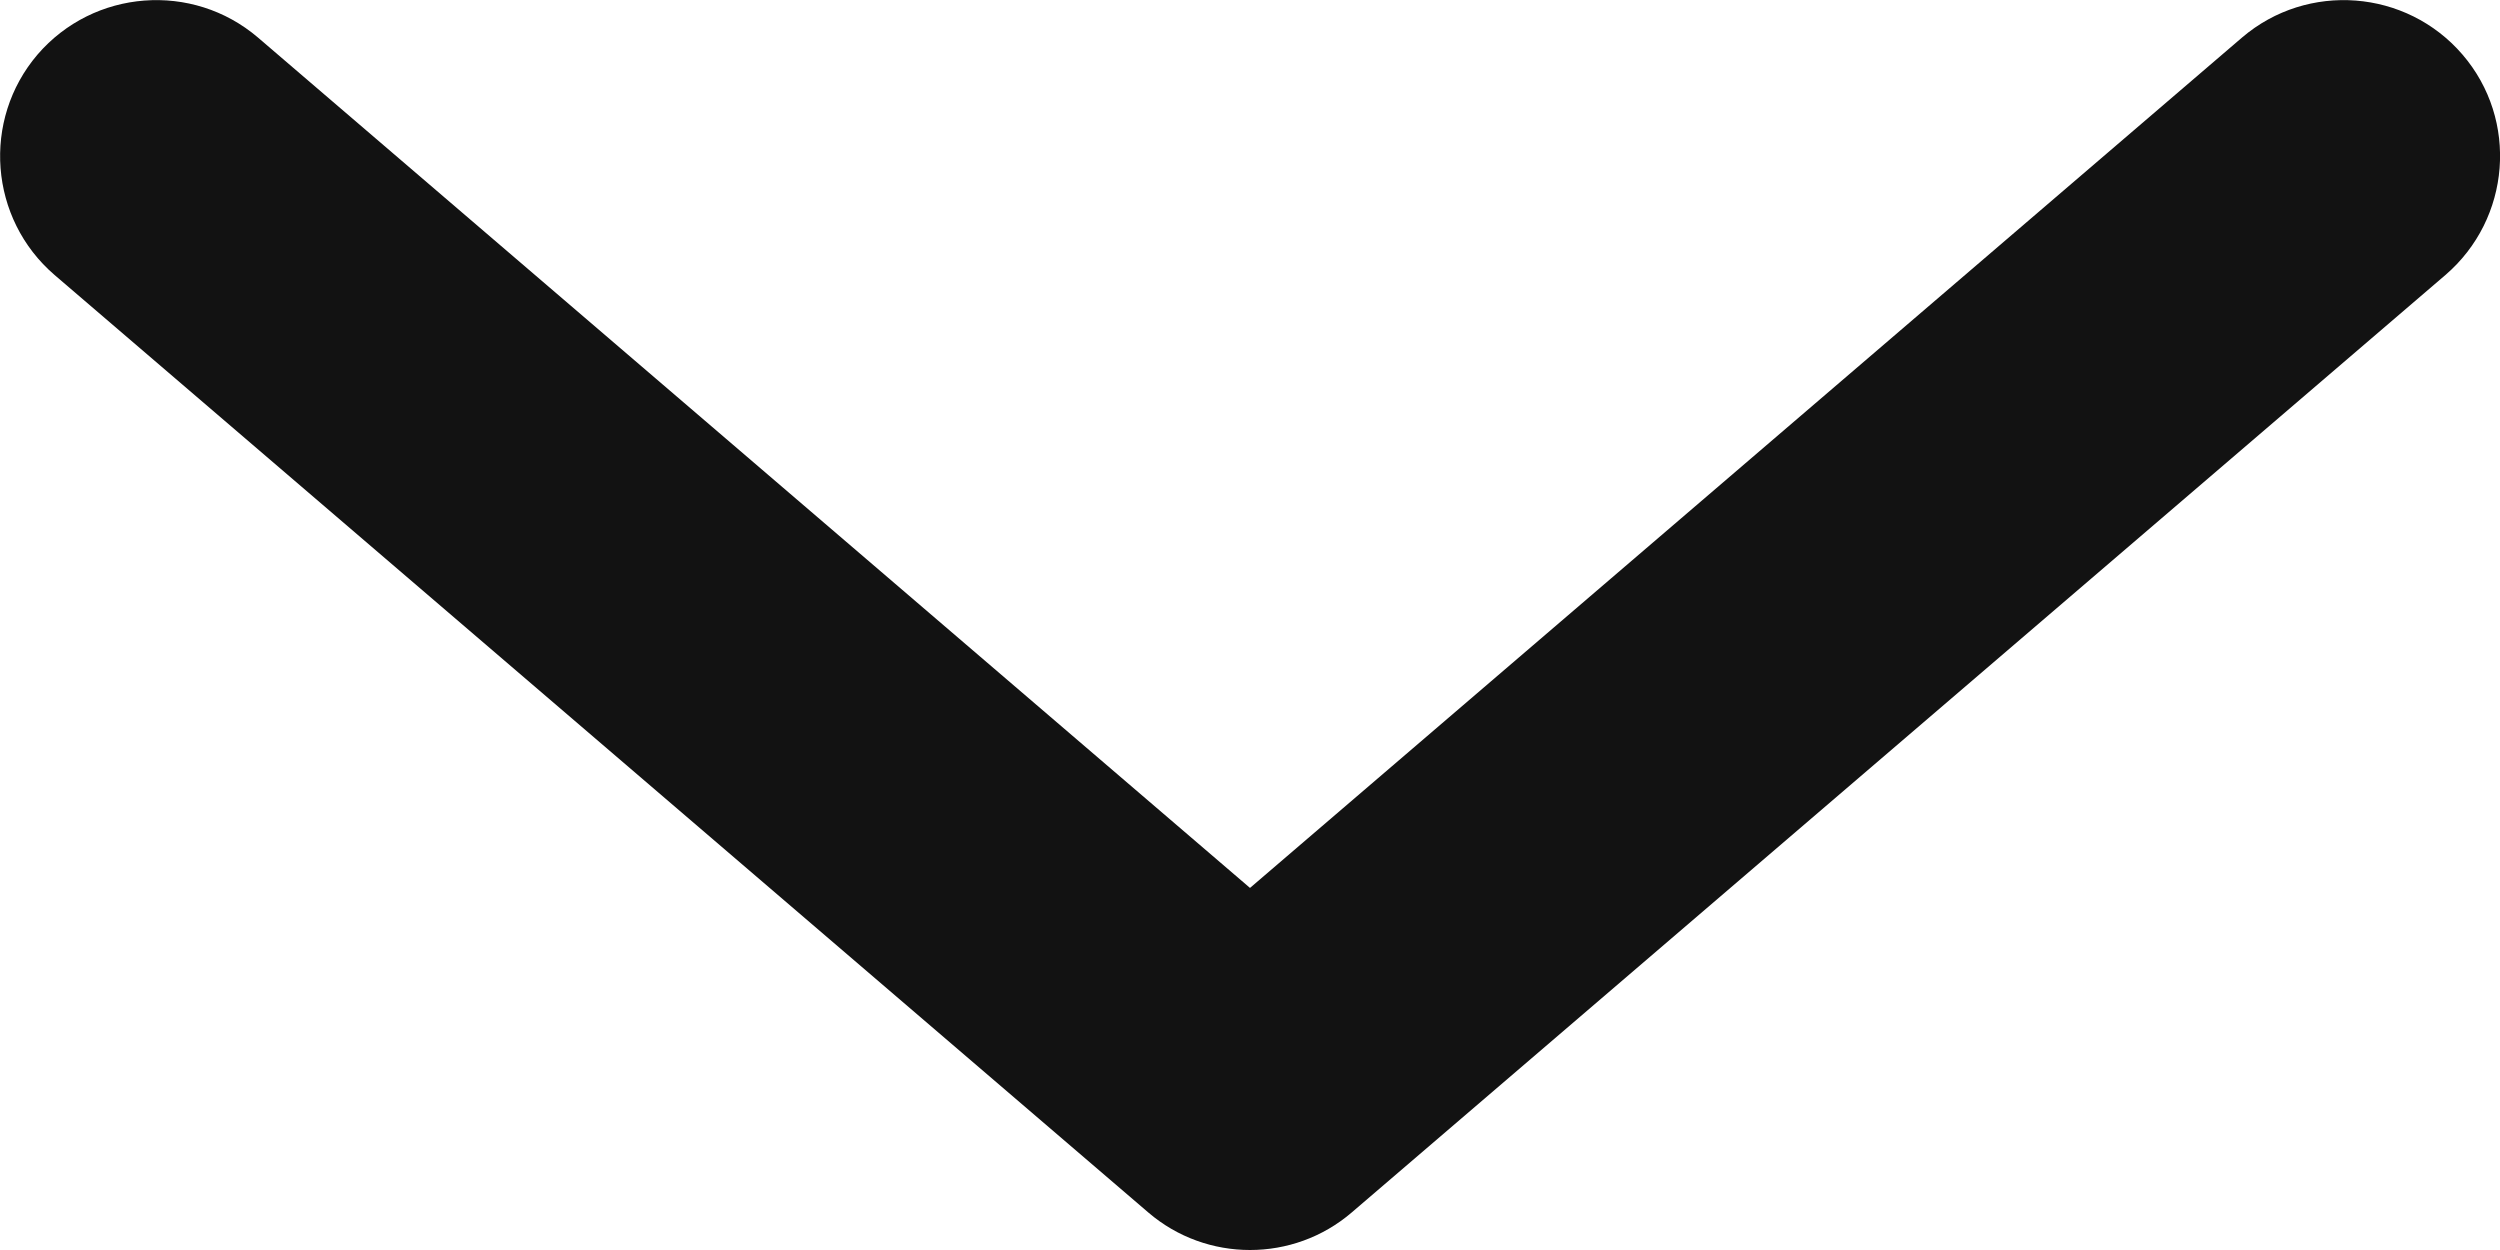 <svg width="6" height="3" viewBox="0 0 6 3" fill="none" xmlns="http://www.w3.org/2000/svg">
<path d="M5.381 0.09C5.538 -0.044 5.775 -0.026 5.91 0.131C6.045 0.288 6.026 0.525 5.869 0.66L3.244 2.91C3.104 3.03 2.896 3.03 2.756 2.91L0.131 0.66C-0.026 0.525 -0.044 0.288 0.09 0.131C0.225 -0.026 0.462 -0.044 0.619 0.09L3 2.131L5.381 0.09Z" fill="#121212"/>
</svg>
